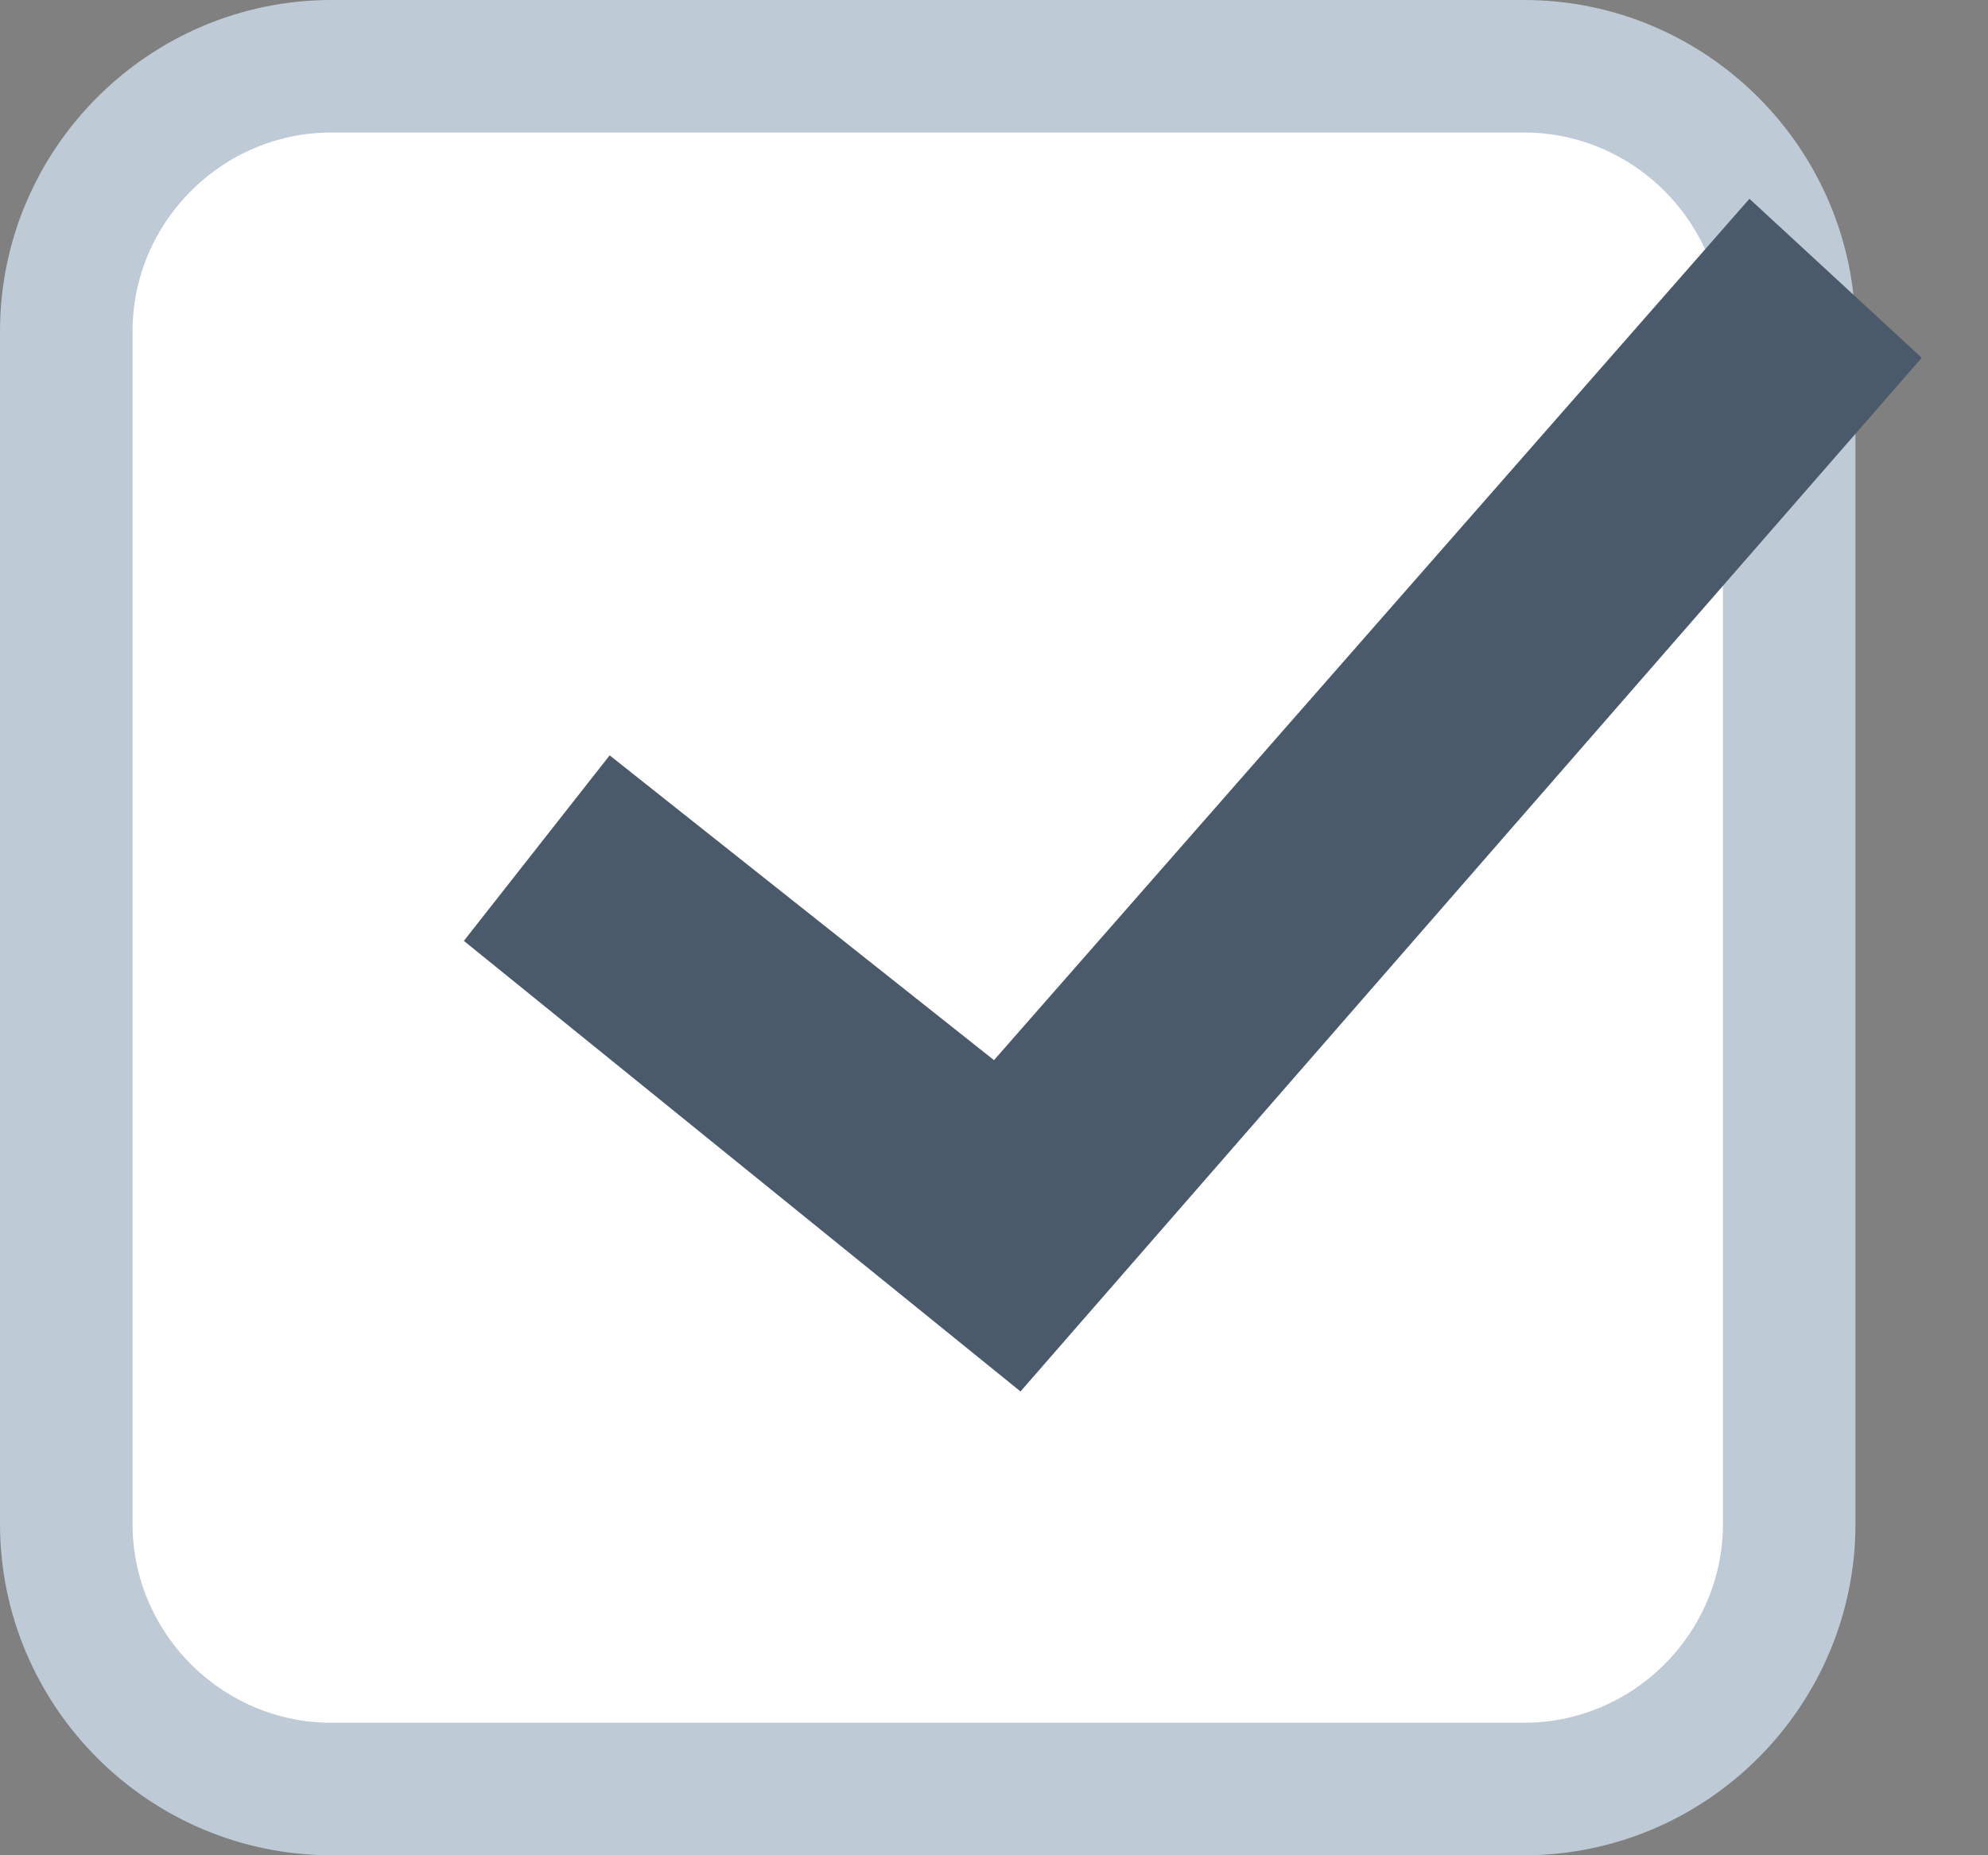 <?xml version="1.0" encoding="UTF-8" standalone="no"?>
<!-- Created with Inkscape (http://www.inkscape.org/) -->

<svg
   xmlns:dc="http://purl.org/dc/elements/1.1/"
   xmlns:cc="http://creativecommons.org/ns#"
   xmlns:rdf="http://www.w3.org/1999/02/22-rdf-syntax-ns#"
   xmlns:svg="http://www.w3.org/2000/svg"
   xmlns="http://www.w3.org/2000/svg"
   xmlns:sodipodi="http://sodipodi.sourceforge.net/DTD/sodipodi-0.dtd"
   xmlns:inkscape="http://www.inkscape.org/namespaces/inkscape"
   width="15"
   height="14"
   id="svg5824"
   version="1.1"
   inkscape:version="0.48.4 r9939"
   sodipodi:docname="checkbox-on.svg">
  <rect width="100%" height="100%" fill="#808080" stroke="none"/>
  <defs
     id="defs5826" />
  <sodipodi:namedview
     id="base"
     pagecolor="#ffffff"
     bordercolor="#666666"
     borderopacity="1.0"
     inkscape:pageopacity="0.0"
     inkscape:pageshadow="2"
     inkscape:zoom="22.4"
     inkscape:cx="17.047862"
     inkscape:cy="8.7643237"
     inkscape:document-units="px"
     inkscape:current-layer="layer1"
     showgrid="false"
     inkscape:window-width="1855"
     inkscape:window-height="1056"
     inkscape:window-x="1985"
     inkscape:window-y="24"
     inkscape:window-maximized="1" />
  <g
     inkscape:label="Layer 1"
     inkscape:groupmode="layer"
     id="layer1"
     transform="translate(0,-1038.362)">
    <path
       style="fill:#ffffff;stroke:#becad6"
       inkscape:connector-curvature="0"
       d="m 2.5,1038.862 h 9 c 1.1,0 2,0.9 2,2 v 9 c 0,1.1 -0.9,2 -2,2 h -9 c -1.1,0 -2,-0.9 -2,-2 v -9 c 0,-1.1 0.9,-2 2,-2 z"
       class="st21"
       id="Rectangle-3_11_" />
    <g
       transform="translate(3.5,1039.862)"
       id="sm-tick">
      <g
         id="Layer_1_3_">
        <path
           style="fill:#4b5a6a"
           inkscape:connector-curvature="0"
           d="M 4.2,9 0,5.6 1.1,4.2 4,6.5 9.7,0 11,1.2 4.2,9 z"
           class="st0"
           id="Shape_4_" />
      </g>
    </g>
  </g>
</svg>
